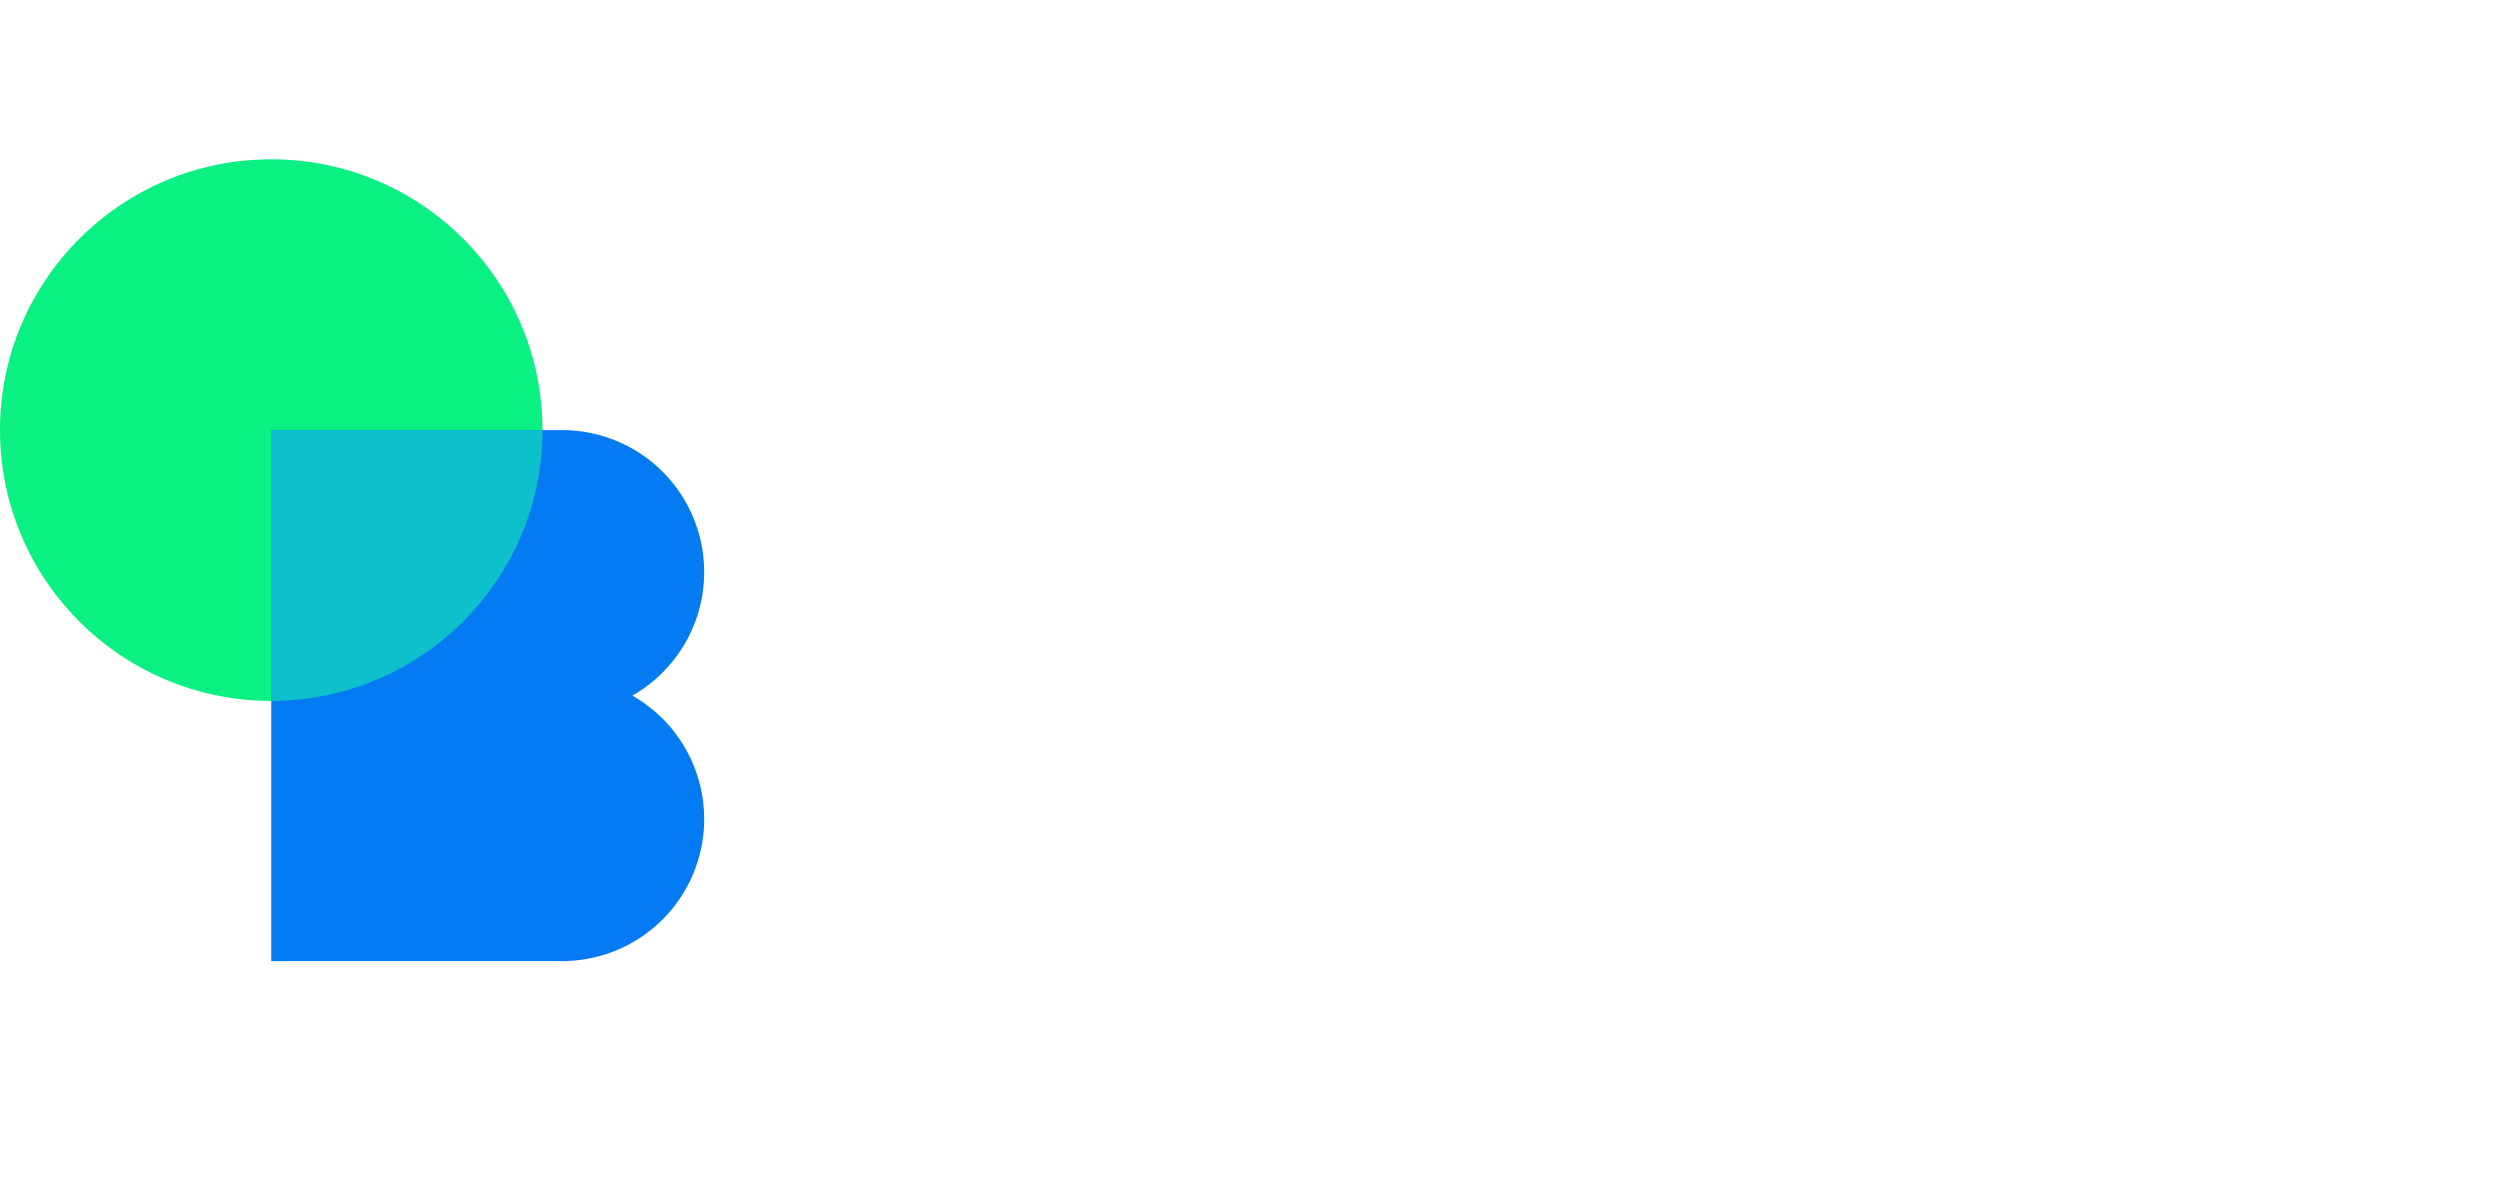 <svg xmlns="http://www.w3.org/2000/svg" fill="none" viewBox="0 0 164 57" width="120px">
  <ellipse cx="17.794" cy="17.765" rx="17.794" ry="17.765" fill="#0BF082"/>
  <path fill-rule="evenodd" clip-rule="evenodd" d="M36.876 17.765H17.793v34.832h19.083a9.316 9.316 0 004.604-17.416 9.316 9.316 0 00-4.604-17.416z" fill="#047AF3"/>
  <path fill-rule="evenodd" clip-rule="evenodd" d="M17.794 35.53c9.827 0 17.794-7.954 17.794-17.765H17.793V35.53z" fill="#0DC0CB"/>
</svg>
